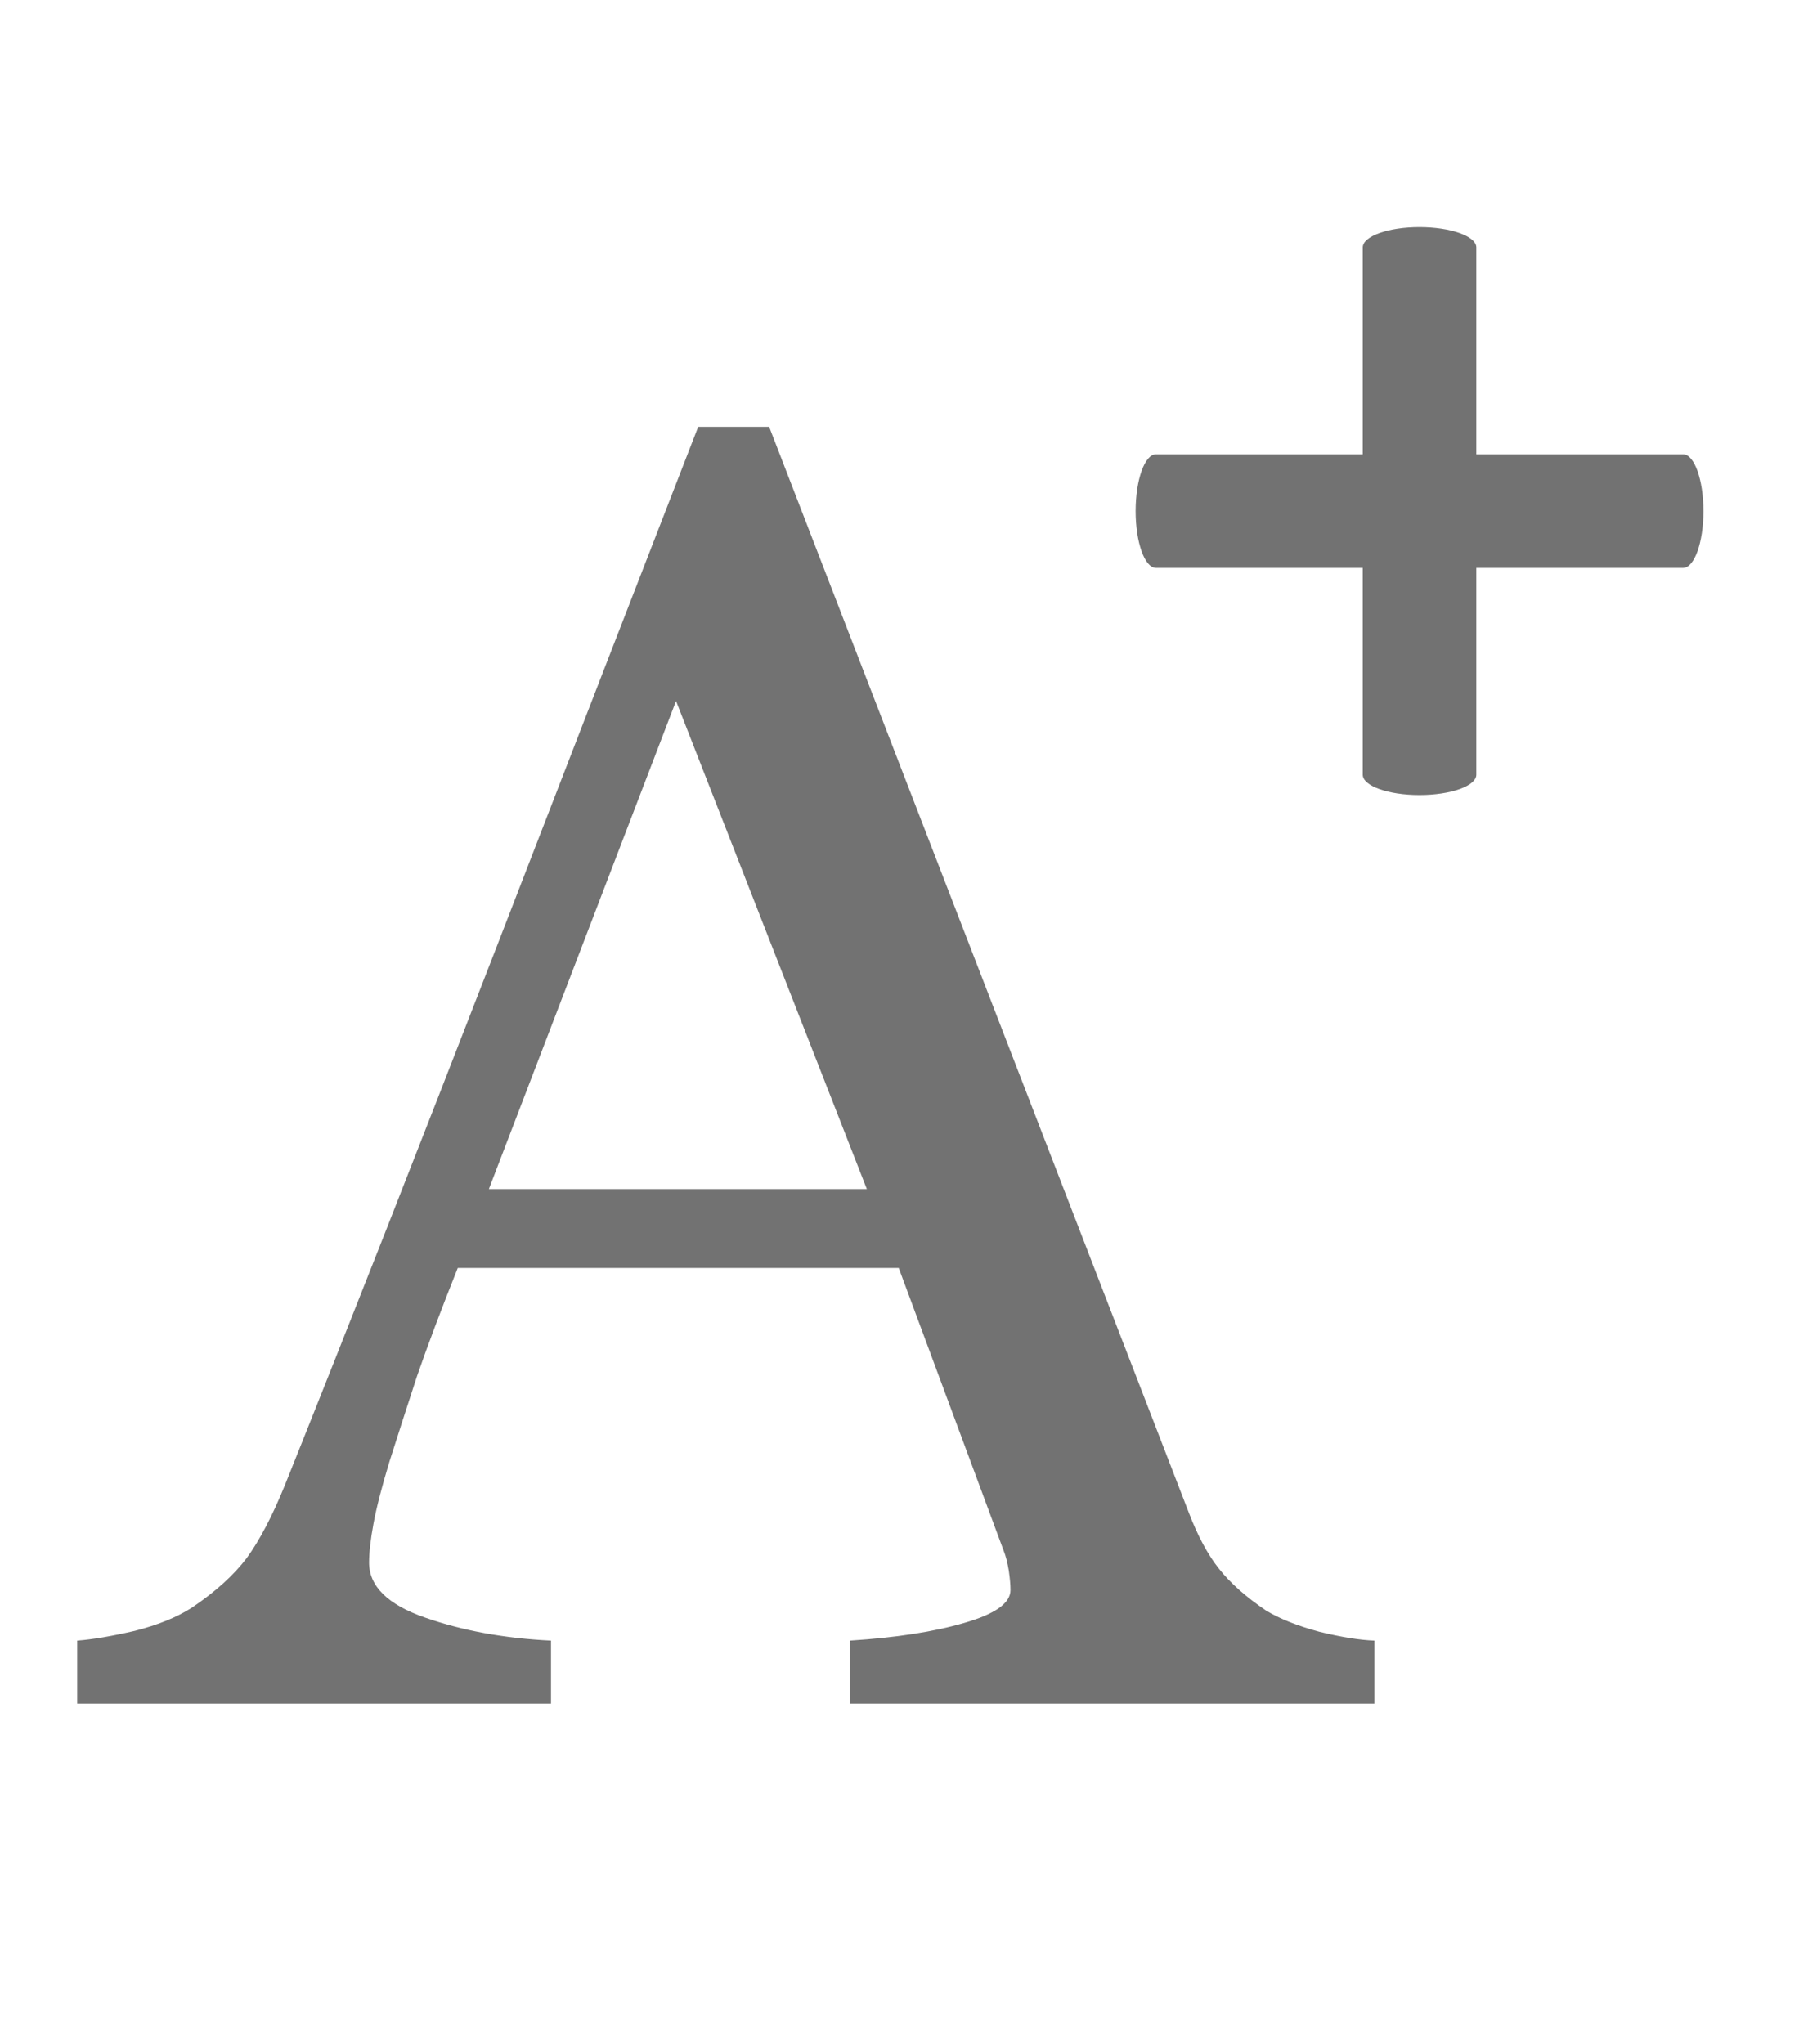 <svg width="16" height="18" viewBox="0 0 16 18" fill="none" xmlns="http://www.w3.org/2000/svg">
<path fill-rule="evenodd" clip-rule="evenodd" d="M10 4.5C10 4.225 10.08 4 10.179 4H14.821C14.92 4 15 4.225 15 4.5C15 4.776 14.92 5 14.821 5H10.179C10.08 5 10 4.776 10 4.5Z" fill="#727272"/>
<path fill-rule="evenodd" clip-rule="evenodd" d="M12.499 2C12.775 2 13 2.08 13 2.179L13 6.821C13 6.92 12.775 7 12.499 7C12.224 7 12 6.92 12 6.821L12 2.179C12 2.08 12.224 2 12.499 2Z" fill="#727272"/>
<path d="M12.102 15H7.484V14.445C7.891 14.419 8.227 14.367 8.492 14.289C8.763 14.211 8.898 14.115 8.898 14C8.898 13.953 8.893 13.896 8.883 13.828C8.872 13.76 8.857 13.7 8.836 13.648L7.914 11.164H4.031C3.885 11.529 3.766 11.846 3.672 12.117C3.583 12.388 3.503 12.638 3.43 12.867C3.362 13.091 3.315 13.273 3.289 13.414C3.263 13.555 3.25 13.669 3.25 13.758C3.25 13.966 3.414 14.128 3.742 14.242C4.07 14.357 4.44 14.425 4.852 14.445V15H0.68V14.445C0.815 14.435 0.984 14.406 1.188 14.359C1.391 14.307 1.557 14.24 1.688 14.156C1.896 14.016 2.057 13.87 2.172 13.719C2.286 13.562 2.398 13.349 2.508 13.078C3.065 11.688 3.68 10.125 4.352 8.391C5.023 6.656 5.622 5.112 6.148 3.758H6.773L10.469 13.32C10.547 13.523 10.635 13.688 10.734 13.812C10.833 13.938 10.971 14.06 11.148 14.18C11.268 14.253 11.425 14.315 11.617 14.367C11.81 14.414 11.971 14.44 12.102 14.445V15ZM7.633 10.469L5.953 6.172L4.305 10.469H7.633Z" fill="#727272"/>
</svg>
